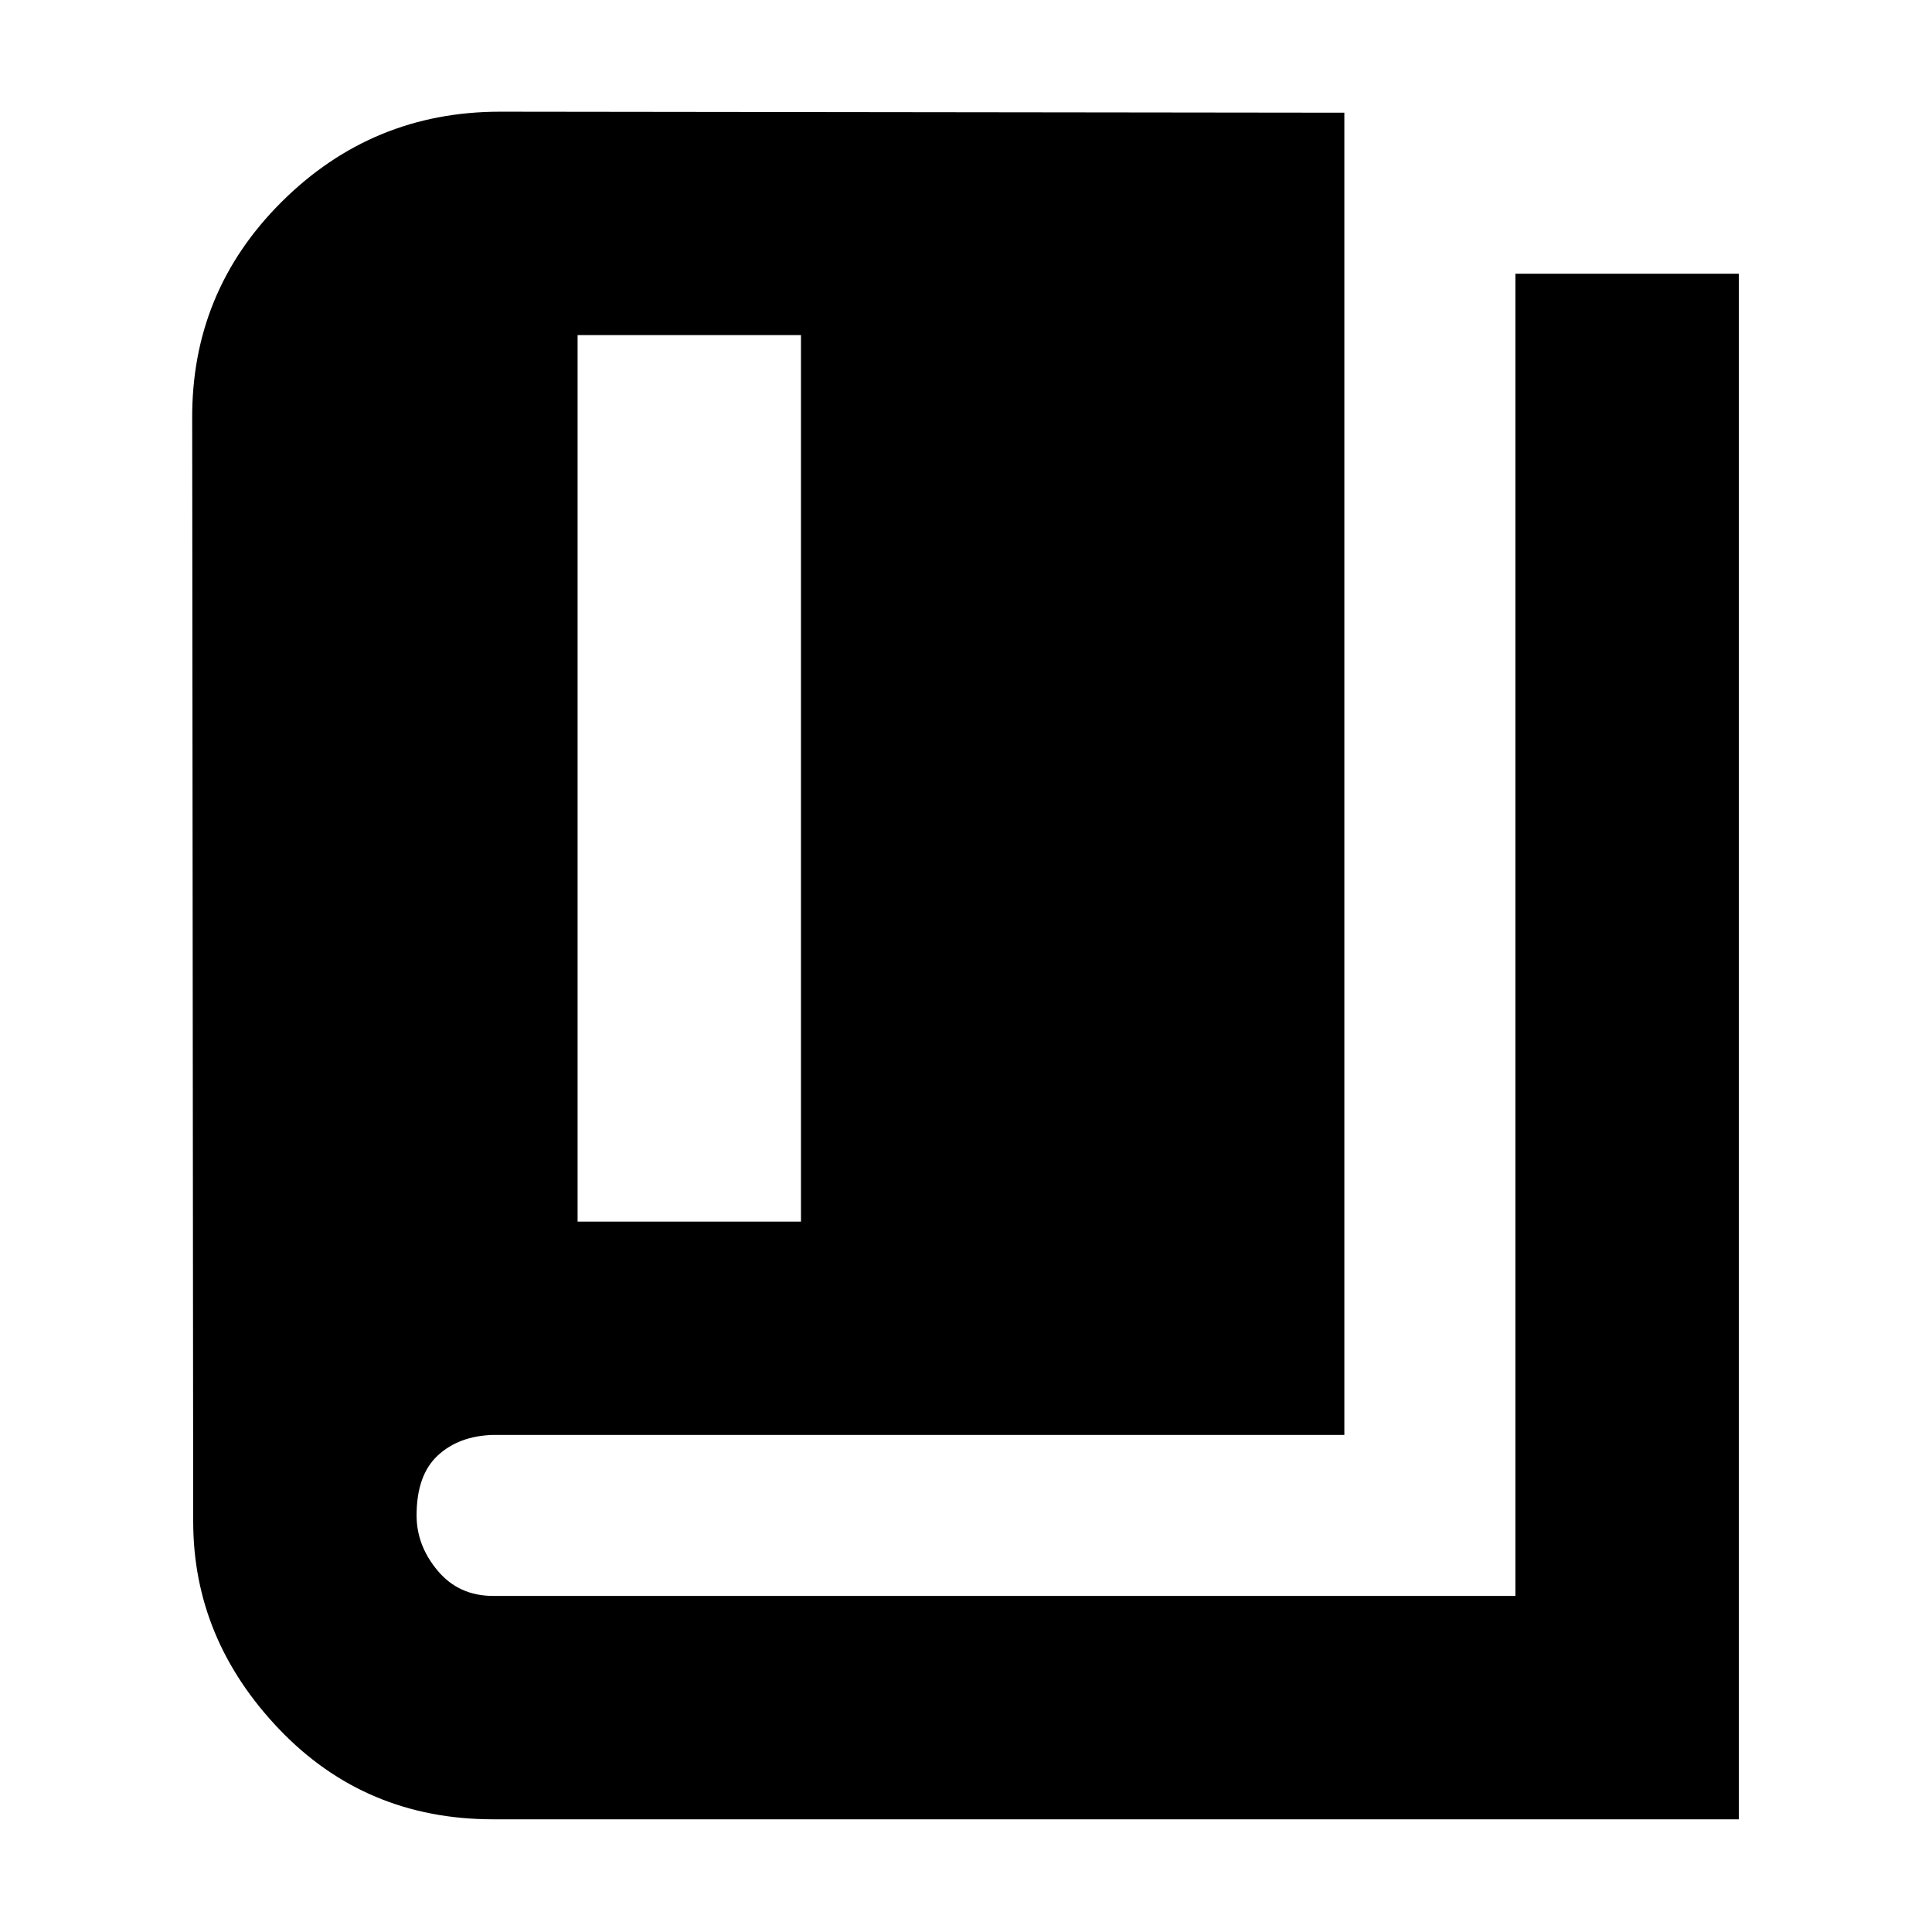 <svg xmlns="http://www.w3.org/2000/svg" height="24" viewBox="0 -960 960 960" width="24"><path d="M245-56q-63.5 0-106.25-44.75T96-204l-.5-547.5Q95-815 140-859.75t108.5-44.75l419.5.5v657H245q-17 .5-27.5 10.25T207-207q0 15 10.5 27.5T245-167h508v-657h111v768H245Zm42-297h111v-440.5H287V-353Z"/></svg>